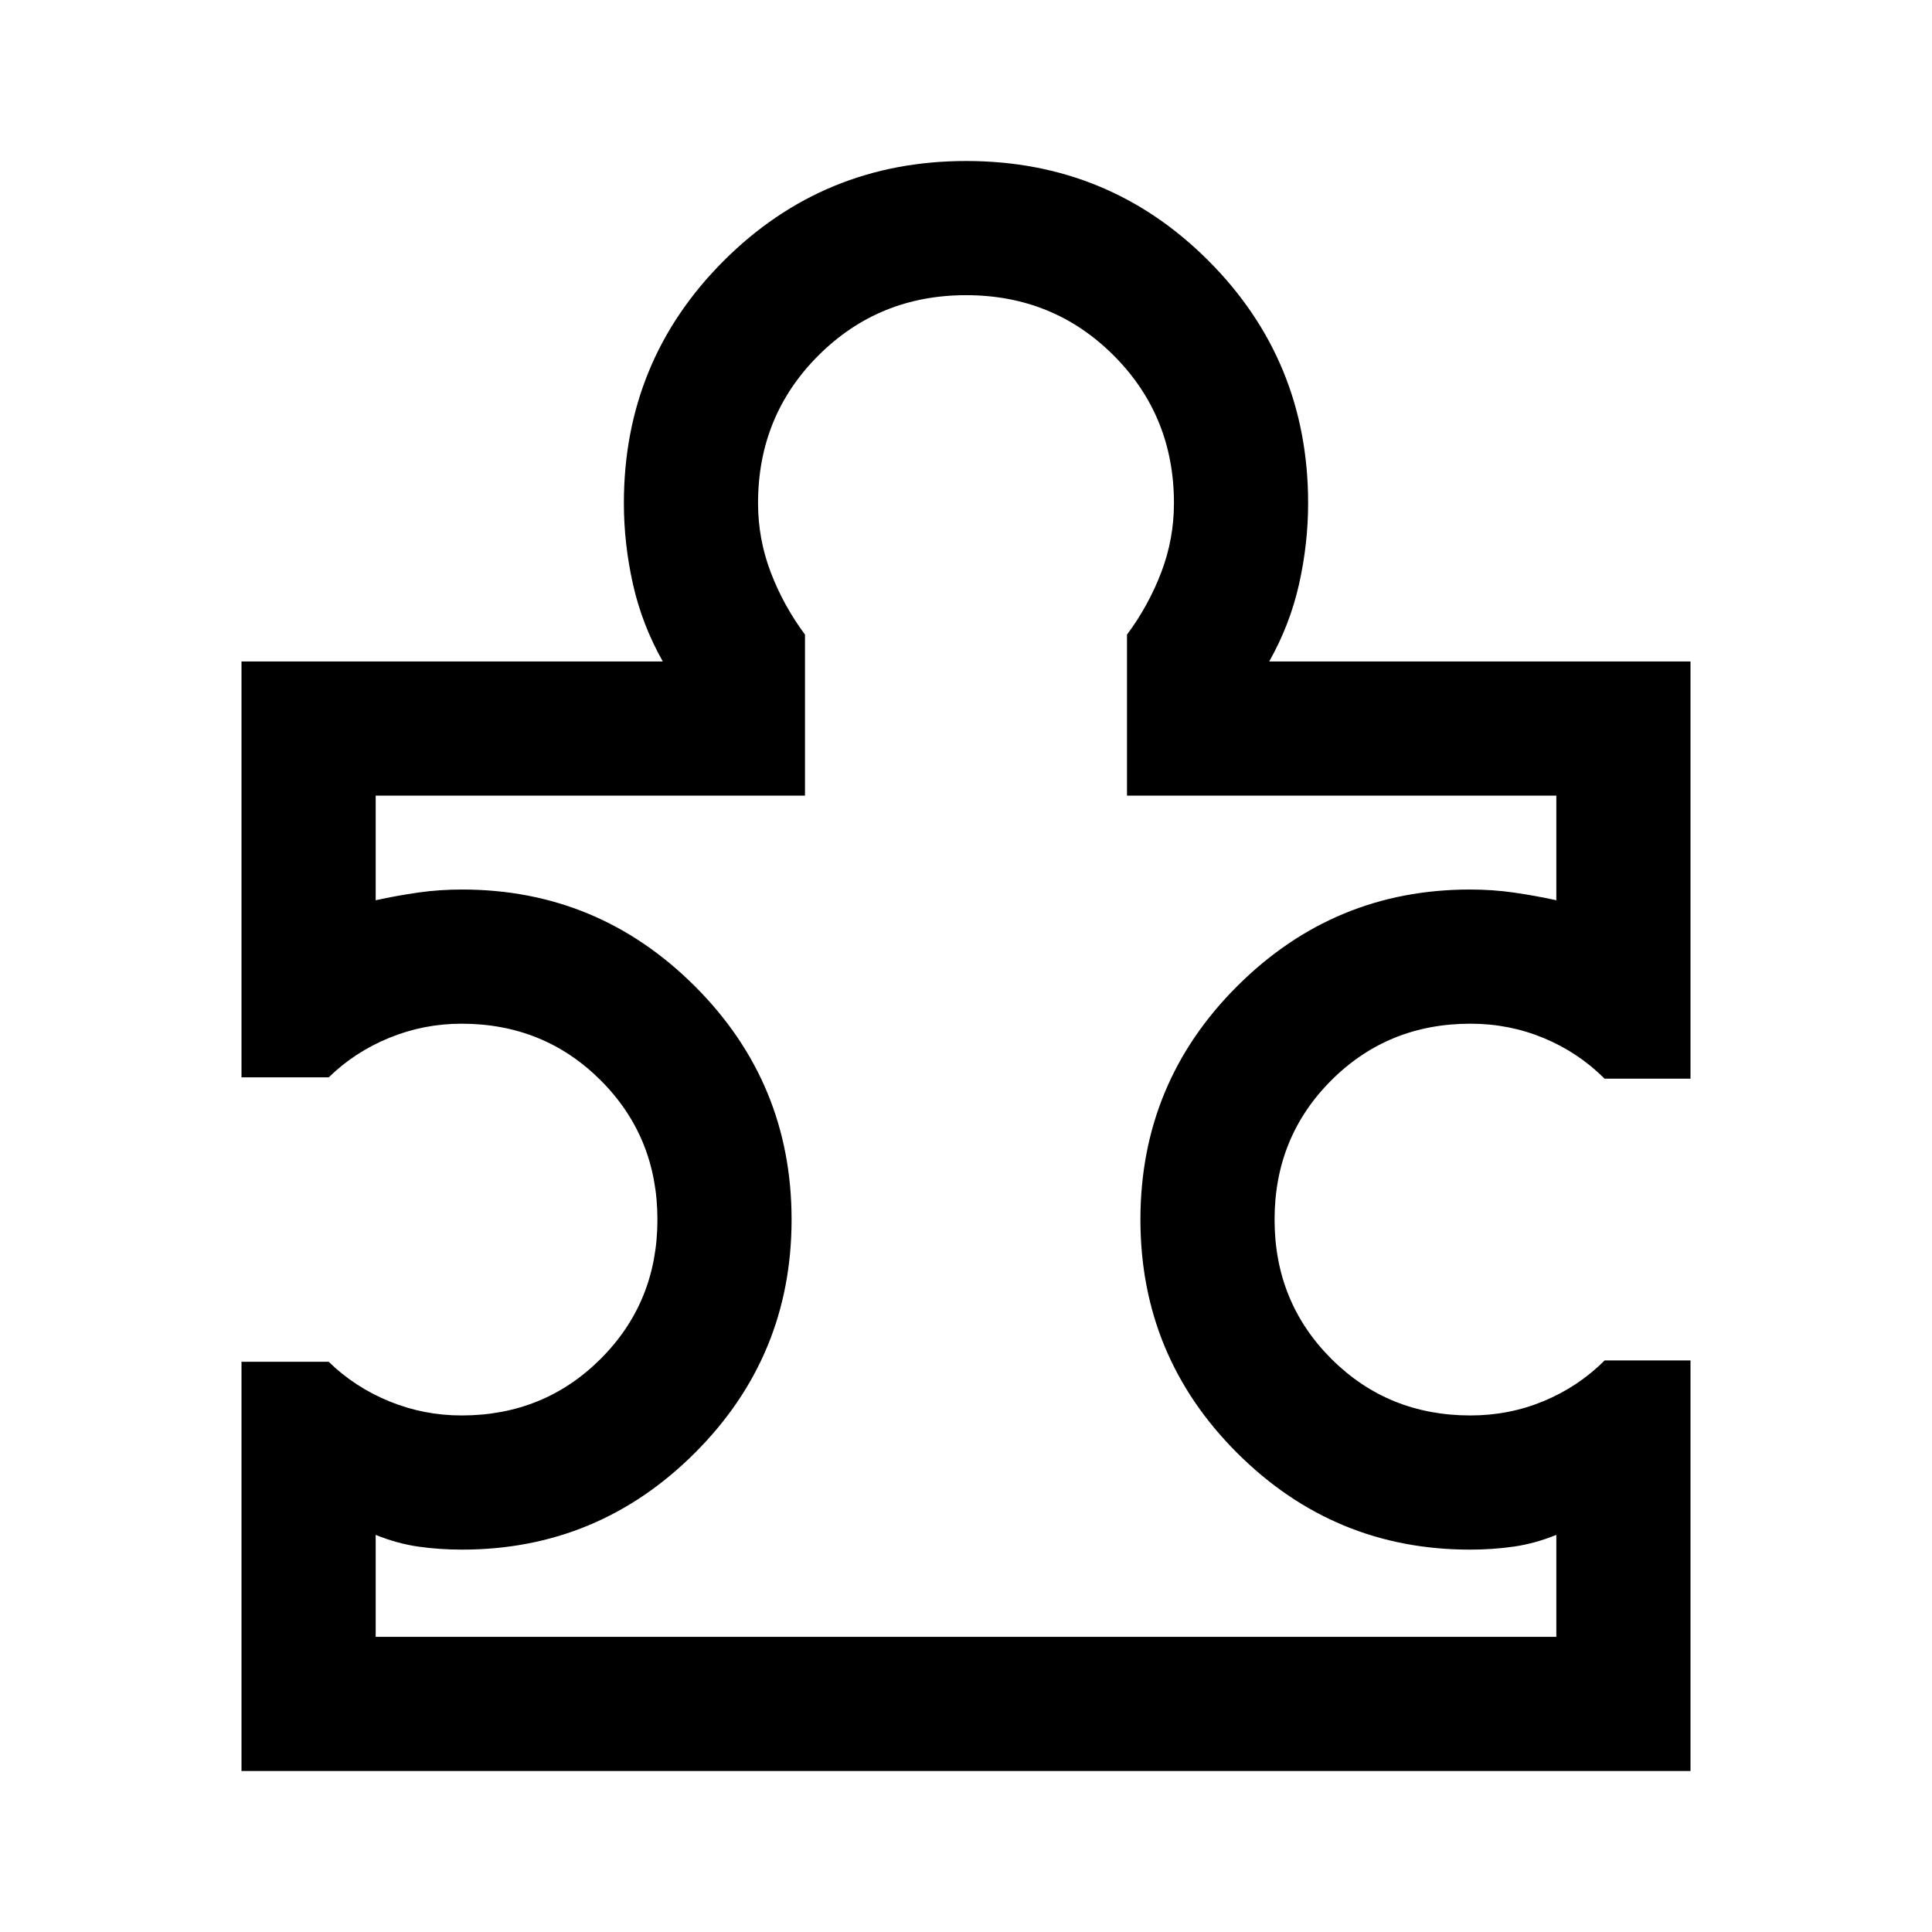 <svg xmlns="http://www.w3.org/2000/svg" height="40" viewBox="0 -960 960 960" width="40"><path d="M186.67-146.67h586.66v-50.66q-10.66 4.33-21.16 5.83t-21.76 1.5q-67.54 0-115.64-48-48.1-48-48.1-116t48.1-116q48.1-48 115.64-48 11.26 0 21.76 1.5 10.5 1.5 21.16 3.83v-52H560v-80q10.67-14.33 17-30.88 6.33-16.56 6.33-34.45 0-43.4-29.95-73.37-29.95-29.96-73.33-29.96-43.38 0-73.38 29.96-30 29.97-30 73.37 0 17.89 6.33 34.45 6.33 16.55 17 30.88v80H186.67v52q10.66-2.33 21.16-3.83t21.76-1.5q67.54 0 115.64 48 48.1 48 48.1 116t-48.1 116q-48.1 48-115.64 48-11.26 0-21.76-1.5-10.5-1.5-21.16-5.83v50.66ZM840-284v204H120v-203.33h43.33q13 12.66 30.15 19.66t35.85 7q41 0 69.17-28.16Q326.67-313 326.67-354t-28.17-69.17q-28.17-28.16-69.17-28.16-18.7 0-35.85 7-17.15 7-30.15 19.66H120v-206.66h209.33Q319-649.67 314.5-669.78 310-689.89 310-710q0-70.83 49.62-120.42Q409.24-880 480.12-880t120.38 49.58Q650-780.83 650-710q0 20.11-4.5 40.22t-14.83 38.45H840V-424h-42.67q-13-13-30.21-20.17-17.21-7.16-36.45-7.16-41 0-69.17 28.16Q633.33-395 633.33-354t28.17 69.17q28.17 28.16 69.17 28.16 19.24 0 36.45-7.16Q784.33-271 797.33-284H840ZM480-480Z"/></svg>
